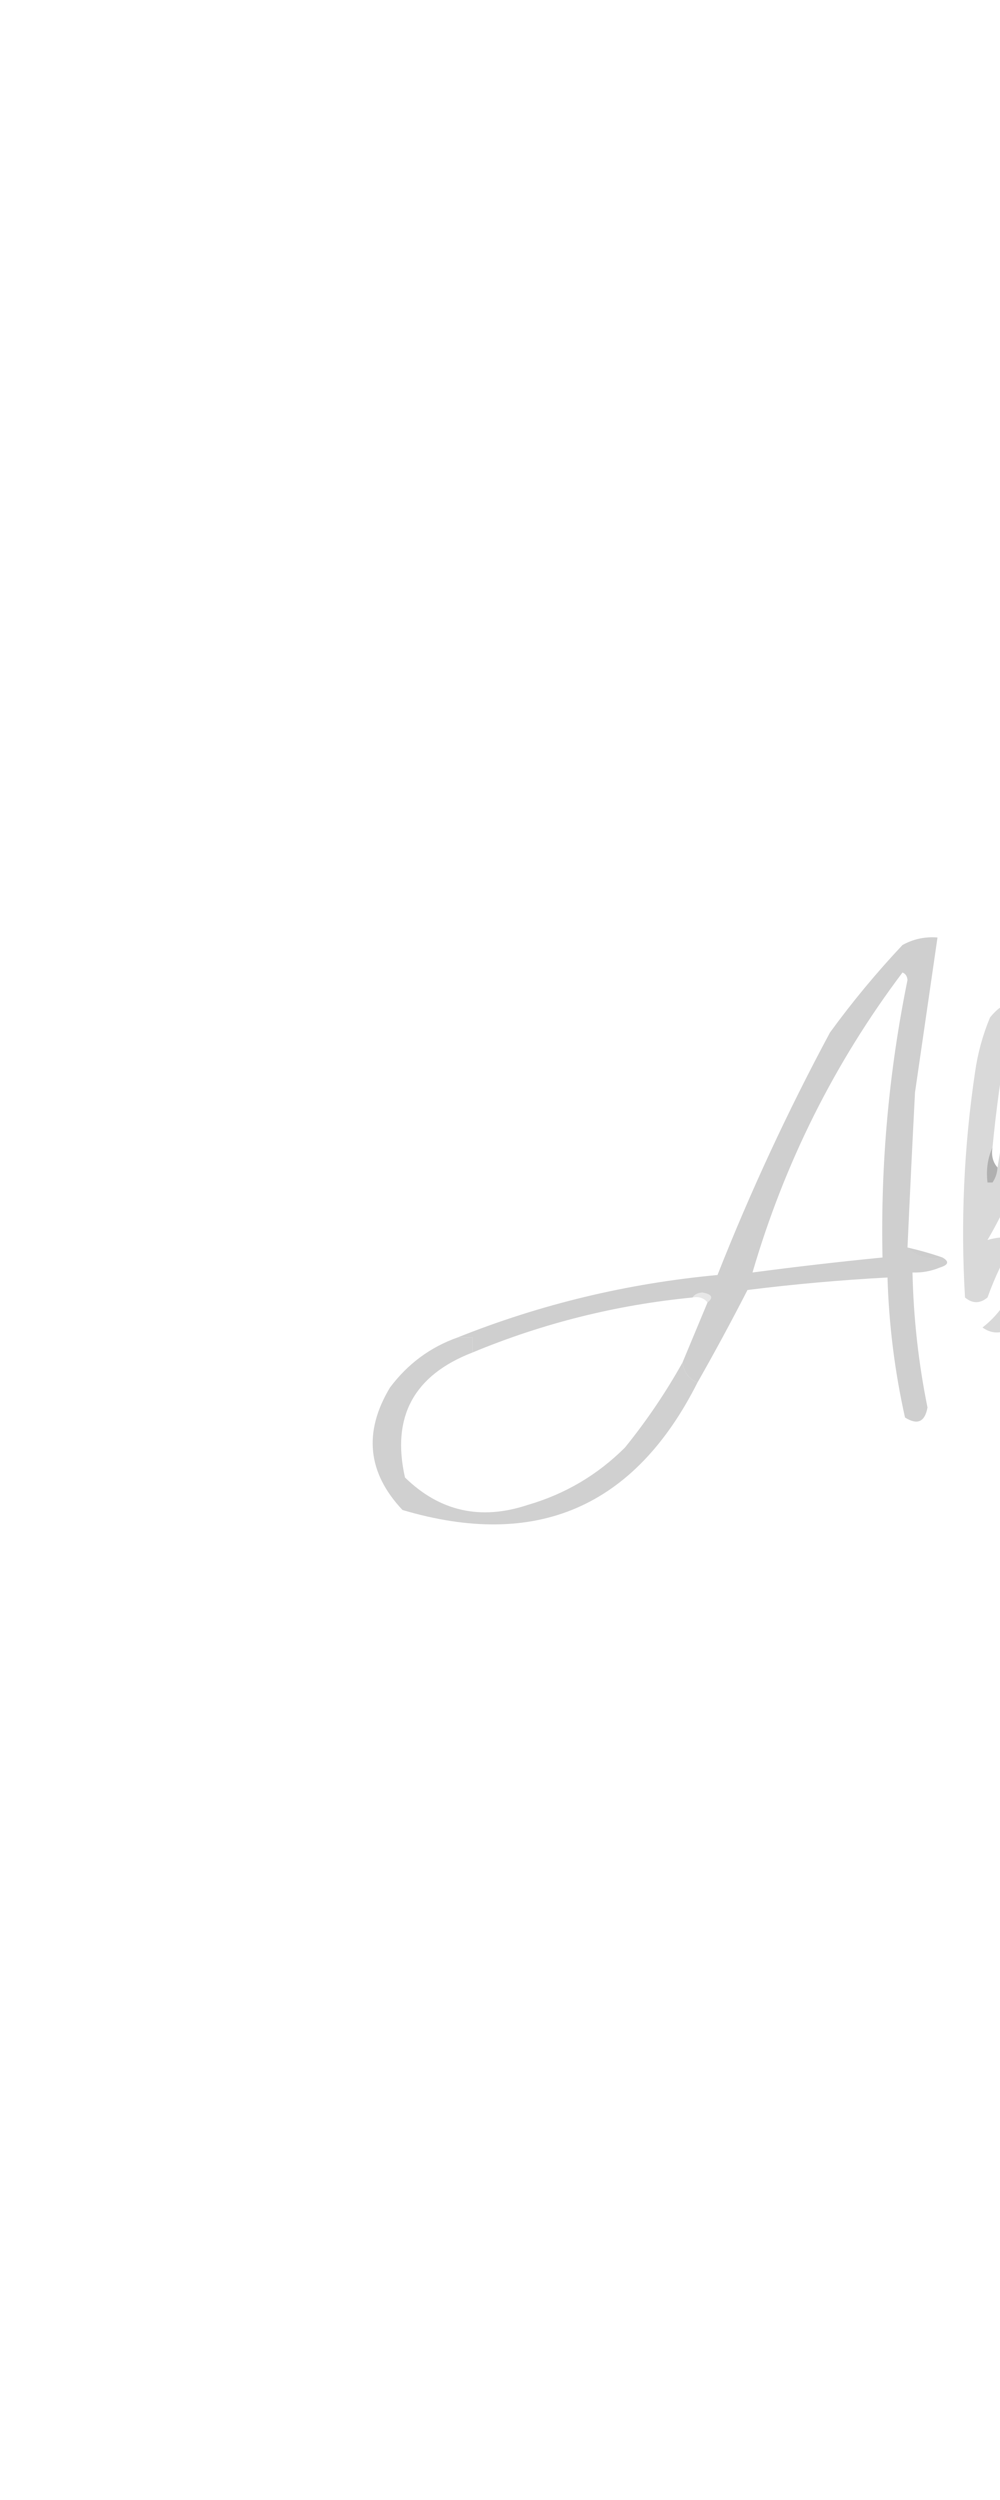 <?xml version="1.0" encoding="UTF-8"?>
<!DOCTYPE svg PUBLIC "-//W3C//DTD SVG 1.1//EN" "http://www.w3.org/Graphics/SVG/1.1/DTD/svg11.dtd">
<svg xmlns="http://www.w3.org/2000/svg" version="1.1" width="200px" height="500px" style="shape-rendering:geometricPrecision; text-rendering:geometricPrecision; image-rendering:optimizeQuality; fill-rule:evenodd; clip-rule:evenodd" xmlns:xlink="http://www.w3.org/1999/xlink">
<g><path style="opacity:0.999" fill="#cfcfcf" d="M 181.5,249.5 C 183.279,251.344 185.612,252.01 188.5,251.5C 189.885,252.302 189.718,252.969 188,253.5C 186.234,254.233 184.401,254.567 182.5,254.5C 182.695,263.588 183.695,272.588 185.5,281.5C 184.976,284.396 183.476,285.063 181,283.5C 178.943,274.271 177.777,264.937 177.5,255.5C 168.144,256.003 158.81,256.836 149.5,258C 146.28,264.277 142.947,270.443 139.5,276.5C 137.771,275.764 136.771,274.43 136.5,272.5C 138.169,268.496 139.836,264.496 141.5,260.5C 142.751,259.528 142.418,258.861 140.5,258.5C 139.584,258.543 138.917,258.876 138.5,259.5C 123.253,260.979 108.586,264.645 94.5,270.5C 94.5,269.5 94.5,268.5 94.5,267.5C 93.5,267.5 92.5,267.5 91.5,267.5C 108.098,260.852 125.431,256.685 143.5,255C 150.051,238.398 157.551,222.231 166,206.5C 170.456,200.375 175.289,194.542 180.5,189C 182.677,187.798 185.011,187.298 187.5,187.5C 186.003,197.815 184.503,208.149 183,218.5C 182.467,228.836 181.967,239.169 181.5,249.5 Z M 180.5,194.5 C 181.097,194.735 181.43,195.235 181.5,196C 177.771,214.304 176.105,232.804 176.5,251.5C 167.81,252.354 159.144,253.354 150.5,254.5C 156.905,232.566 166.905,212.566 180.5,194.5 Z"/></g>
<g><path style="opacity:1" fill="#dadada" d="M 253.5,250.5 C 252.427,251.251 252.26,252.251 253,253.5C 253.717,252.956 254.217,252.289 254.5,251.5C 256.628,250.371 258.961,250.204 261.5,251C 263.373,252.704 265.04,254.537 266.5,256.5C 266.953,257.458 267.619,258.292 268.5,259C 266.866,259.494 265.199,259.66 263.5,259.5C 261.521,258.188 259.855,256.521 258.5,254.5C 255.433,258.287 252.6,262.287 250,266.5C 249.005,265.934 248.172,265.267 247.5,264.5C 247.82,261.102 247.487,257.768 246.5,254.5C 245.893,254.624 245.56,254.957 245.5,255.5C 241.999,256.797 238.499,256.797 235,255.5C 231.594,260.463 227.094,262.129 221.5,260.5C 220.77,258.994 220.437,257.66 220.5,256.5C 218.261,257.788 215.928,258.788 213.5,259.5C 213.737,258.209 213.404,257.209 212.5,256.5C 215.605,254.199 219.105,252.533 223,251.5C 226.378,246.951 230.878,244.951 236.5,245.5C 236.5,246.5 236.5,247.5 236.5,248.5C 232.237,248.618 229.737,250.618 229,254.5C 233.044,250.285 237.21,249.951 241.5,253.5C 243.323,252.253 245.323,251.586 247.5,251.5C 247.396,237.146 247.896,222.813 249,208.5C 249.147,205.429 249.98,202.596 251.5,200C 254.347,199.056 256.847,199.556 259,201.5C 262.355,218.333 260.522,234.666 253.5,250.5 Z M 254.5,232.5 C 253.566,231.432 253.232,230.099 253.5,228.5C 253.821,220.826 254.321,213.159 255,205.5C 255.552,214.513 255.385,223.513 254.5,232.5 Z"/></g>
<g><path style="opacity:0.999" fill="#d9d9d9" d="M 212.5,256.5 C 213.404,257.209 213.737,258.209 213.5,259.5C 209.687,261.908 205.687,264.075 201.5,266C 199.741,266.798 198.074,266.631 196.5,265.5C 200.28,262.552 202.613,258.719 203.5,254C 202.955,250.987 201.789,250.821 200,253.5C 199.069,255.459 198.236,257.459 197.5,259.5C 195.994,260.747 194.494,260.747 193,259.5C 192.114,244.431 192.78,229.431 195,214.5C 195.534,210.695 196.534,207.029 198,203.5C 201.182,199.576 204.182,199.576 207,203.5C 208.835,219.318 205.669,234.152 197.5,248C 200.897,247.006 204.23,247.34 207.5,249C 209.146,251.229 209.479,253.563 208.5,256C 208.833,256.5 209.167,257 209.5,257.5C 210.417,256.873 211.417,256.539 212.5,256.5 Z M 201.5,207.5 C 202.473,209.948 202.806,212.615 202.5,215.5C 201.5,221.5 200.5,227.5 199.5,233.5C 198.566,232.432 198.232,231.099 198.5,229.5C 199.208,222.124 200.208,214.791 201.5,207.5 Z"/></g>
<g><path style="opacity:0.165" fill="#4c4c4c" d="M 201.5,207.5 C 201.56,206.957 201.893,206.624 202.5,206.5C 203.803,209.645 203.803,212.645 202.5,215.5C 202.806,212.615 202.473,209.948 201.5,207.5 Z"/></g>
<g><path style="opacity:0.322" fill="#5a5a5a" d="M 198.5,229.5 C 198.232,231.099 198.566,232.432 199.5,233.5C 199.443,234.609 199.11,235.609 198.5,236.5C 198.167,236.5 197.833,236.5 197.5,236.5C 197.198,233.941 197.532,231.607 198.5,229.5 Z"/></g>
<g><path style="opacity:0.333" fill="#4e4e4e" d="M 253.5,228.5 C 253.232,230.099 253.566,231.432 254.5,232.5C 254.005,234.482 253.505,236.482 253,238.5C 252.192,234.973 252.359,231.64 253.5,228.5 Z"/></g>
<g><path style="opacity:0.999" fill="#d5d5d5" d="M 318.5,256.5 C 320.5,256.5 321.5,257.5 321.5,259.5C 316.389,262.165 315.056,266.165 317.5,271.5C 316.274,283.259 310.107,287.593 299,284.5C 298.333,282.5 298.333,280.5 299,278.5C 301.55,273.444 304.716,268.777 308.5,264.5C 306.716,263.394 304.882,263.394 303,264.5C 301.72,264.387 300.887,263.72 300.5,262.5C 303.15,259.349 305.984,256.349 309,253.5C 312.958,246.909 311.958,245.576 306,249.5C 305.691,250.766 305.191,251.933 304.5,253C 302.275,253.561 300.275,254.561 298.5,256C 295.24,256.784 292.073,256.617 289,255.5C 285.529,259.989 281.029,261.822 275.5,261C 274.809,259.933 274.309,258.766 274,257.5C 270.762,260.288 267.262,260.954 263.5,259.5C 265.199,259.66 266.866,259.494 268.5,259C 267.619,258.292 266.953,257.458 266.5,256.5C 269.016,256.245 271.35,255.411 273.5,254C 276.833,251.333 280.167,248.667 283.5,246C 286.053,245.149 288.386,245.482 290.5,247C 286.212,248.621 283.378,251.454 282,255.5C 283.798,253.028 286.132,251.361 289,250.5C 295.316,254.939 299.816,253.439 302.5,246C 306.218,243.702 310.218,243.035 314.5,244C 316.991,246.968 317.157,250.135 315,253.5C 309.009,261.293 310.176,262.293 318.5,256.5 Z M 310.5,269.5 C 311.434,270.568 311.768,271.901 311.5,273.5C 310.875,278.452 308.209,281.452 303.5,282.5C 303.491,280.692 303.991,279.025 305,277.5C 307.054,274.953 308.887,272.286 310.5,269.5 Z"/></g>
<g><path style="opacity:0.999" fill="#cecece" d="M 321.5,259.5 C 321.5,257.5 320.5,256.5 318.5,256.5C 321.715,253.446 325.048,250.612 328.5,248C 333.205,245.471 336.872,246.471 339.5,251C 337.972,254.517 335.472,255.683 332,254.5C 331.868,256.323 332.868,257.323 335,257.5C 340.672,255.778 346.172,253.778 351.5,251.5C 351.5,249.5 351.5,247.5 351.5,245.5C 355.759,245.102 357.592,247.102 357,251.5C 358.255,249.406 360.088,248.406 362.5,248.5C 366.781,248.92 371.115,249.087 375.5,249C 376.679,251.513 378.513,253.346 381,254.5C 383.437,253.2 385.937,252.2 388.5,251.5C 386.792,257.526 382.792,259.693 376.5,258C 374.649,256.316 372.982,254.483 371.5,252.5C 369.639,253.528 368.305,255.028 367.5,257C 364.472,258.14 362.305,257.306 361,254.5C 356.878,263.578 353.545,263.578 351,254.5C 343.738,260.284 335.905,261.784 327.5,259C 326.809,257.933 326.309,256.766 326,255.5C 324.629,257.041 323.129,258.375 321.5,259.5 Z"/></g>
<g><path style="opacity:0.29" fill="#535353" d="M 181.5,249.5 C 183.952,250.065 186.285,250.732 188.5,251.5C 185.612,252.01 183.279,251.344 181.5,249.5 Z"/></g>
<g><path style="opacity:0.086" fill="#535353" d="M 253.5,250.5 C 253.5,251.167 253.833,251.5 254.5,251.5C 254.217,252.289 253.717,252.956 253,253.5C 252.26,252.251 252.427,251.251 253.5,250.5 Z"/></g>
<g><path style="opacity:0.114" fill="#343434" d="M 138.5,259.5 C 138.917,258.876 139.584,258.543 140.5,258.5C 142.418,258.861 142.751,259.528 141.5,260.5C 140.791,259.596 139.791,259.263 138.5,259.5 Z"/></g>
<g><path style="opacity:0.367" fill="#4d4d4d" d="M 245.5,255.5 C 245.56,254.957 245.893,254.624 246.5,254.5C 247.487,257.768 247.82,261.102 247.5,264.5C 246.833,261.5 246.167,258.5 245.5,255.5 Z"/></g>
<g><path style="opacity:0.999" fill="#d0d0d0" d="M 91.5,267.5 C 92.5,267.5 93.5,267.5 94.5,267.5C 94.5,268.5 94.5,269.5 94.5,270.5C 82.757,275.045 78.257,283.378 81,295.5C 87.94,302.275 96.107,304.108 105.5,301C 113.002,298.825 119.502,294.991 125,289.5C 129.352,284.113 133.185,278.447 136.5,272.5C 136.771,274.43 137.771,275.764 139.5,276.5C 126.929,301.453 107.263,309.953 80.5,302C 73.489,294.561 72.656,286.394 78,277.5C 81.552,272.767 86.052,269.434 91.5,267.5 Z"/></g>
<g><path style="opacity:0.137" fill="#3f3f3f" d="M 310.5,269.5 C 310.56,268.957 310.893,268.624 311.5,268.5C 312.788,270.299 312.788,271.965 311.5,273.5C 311.768,271.901 311.434,270.568 310.5,269.5 Z"/></g>
</svg>
